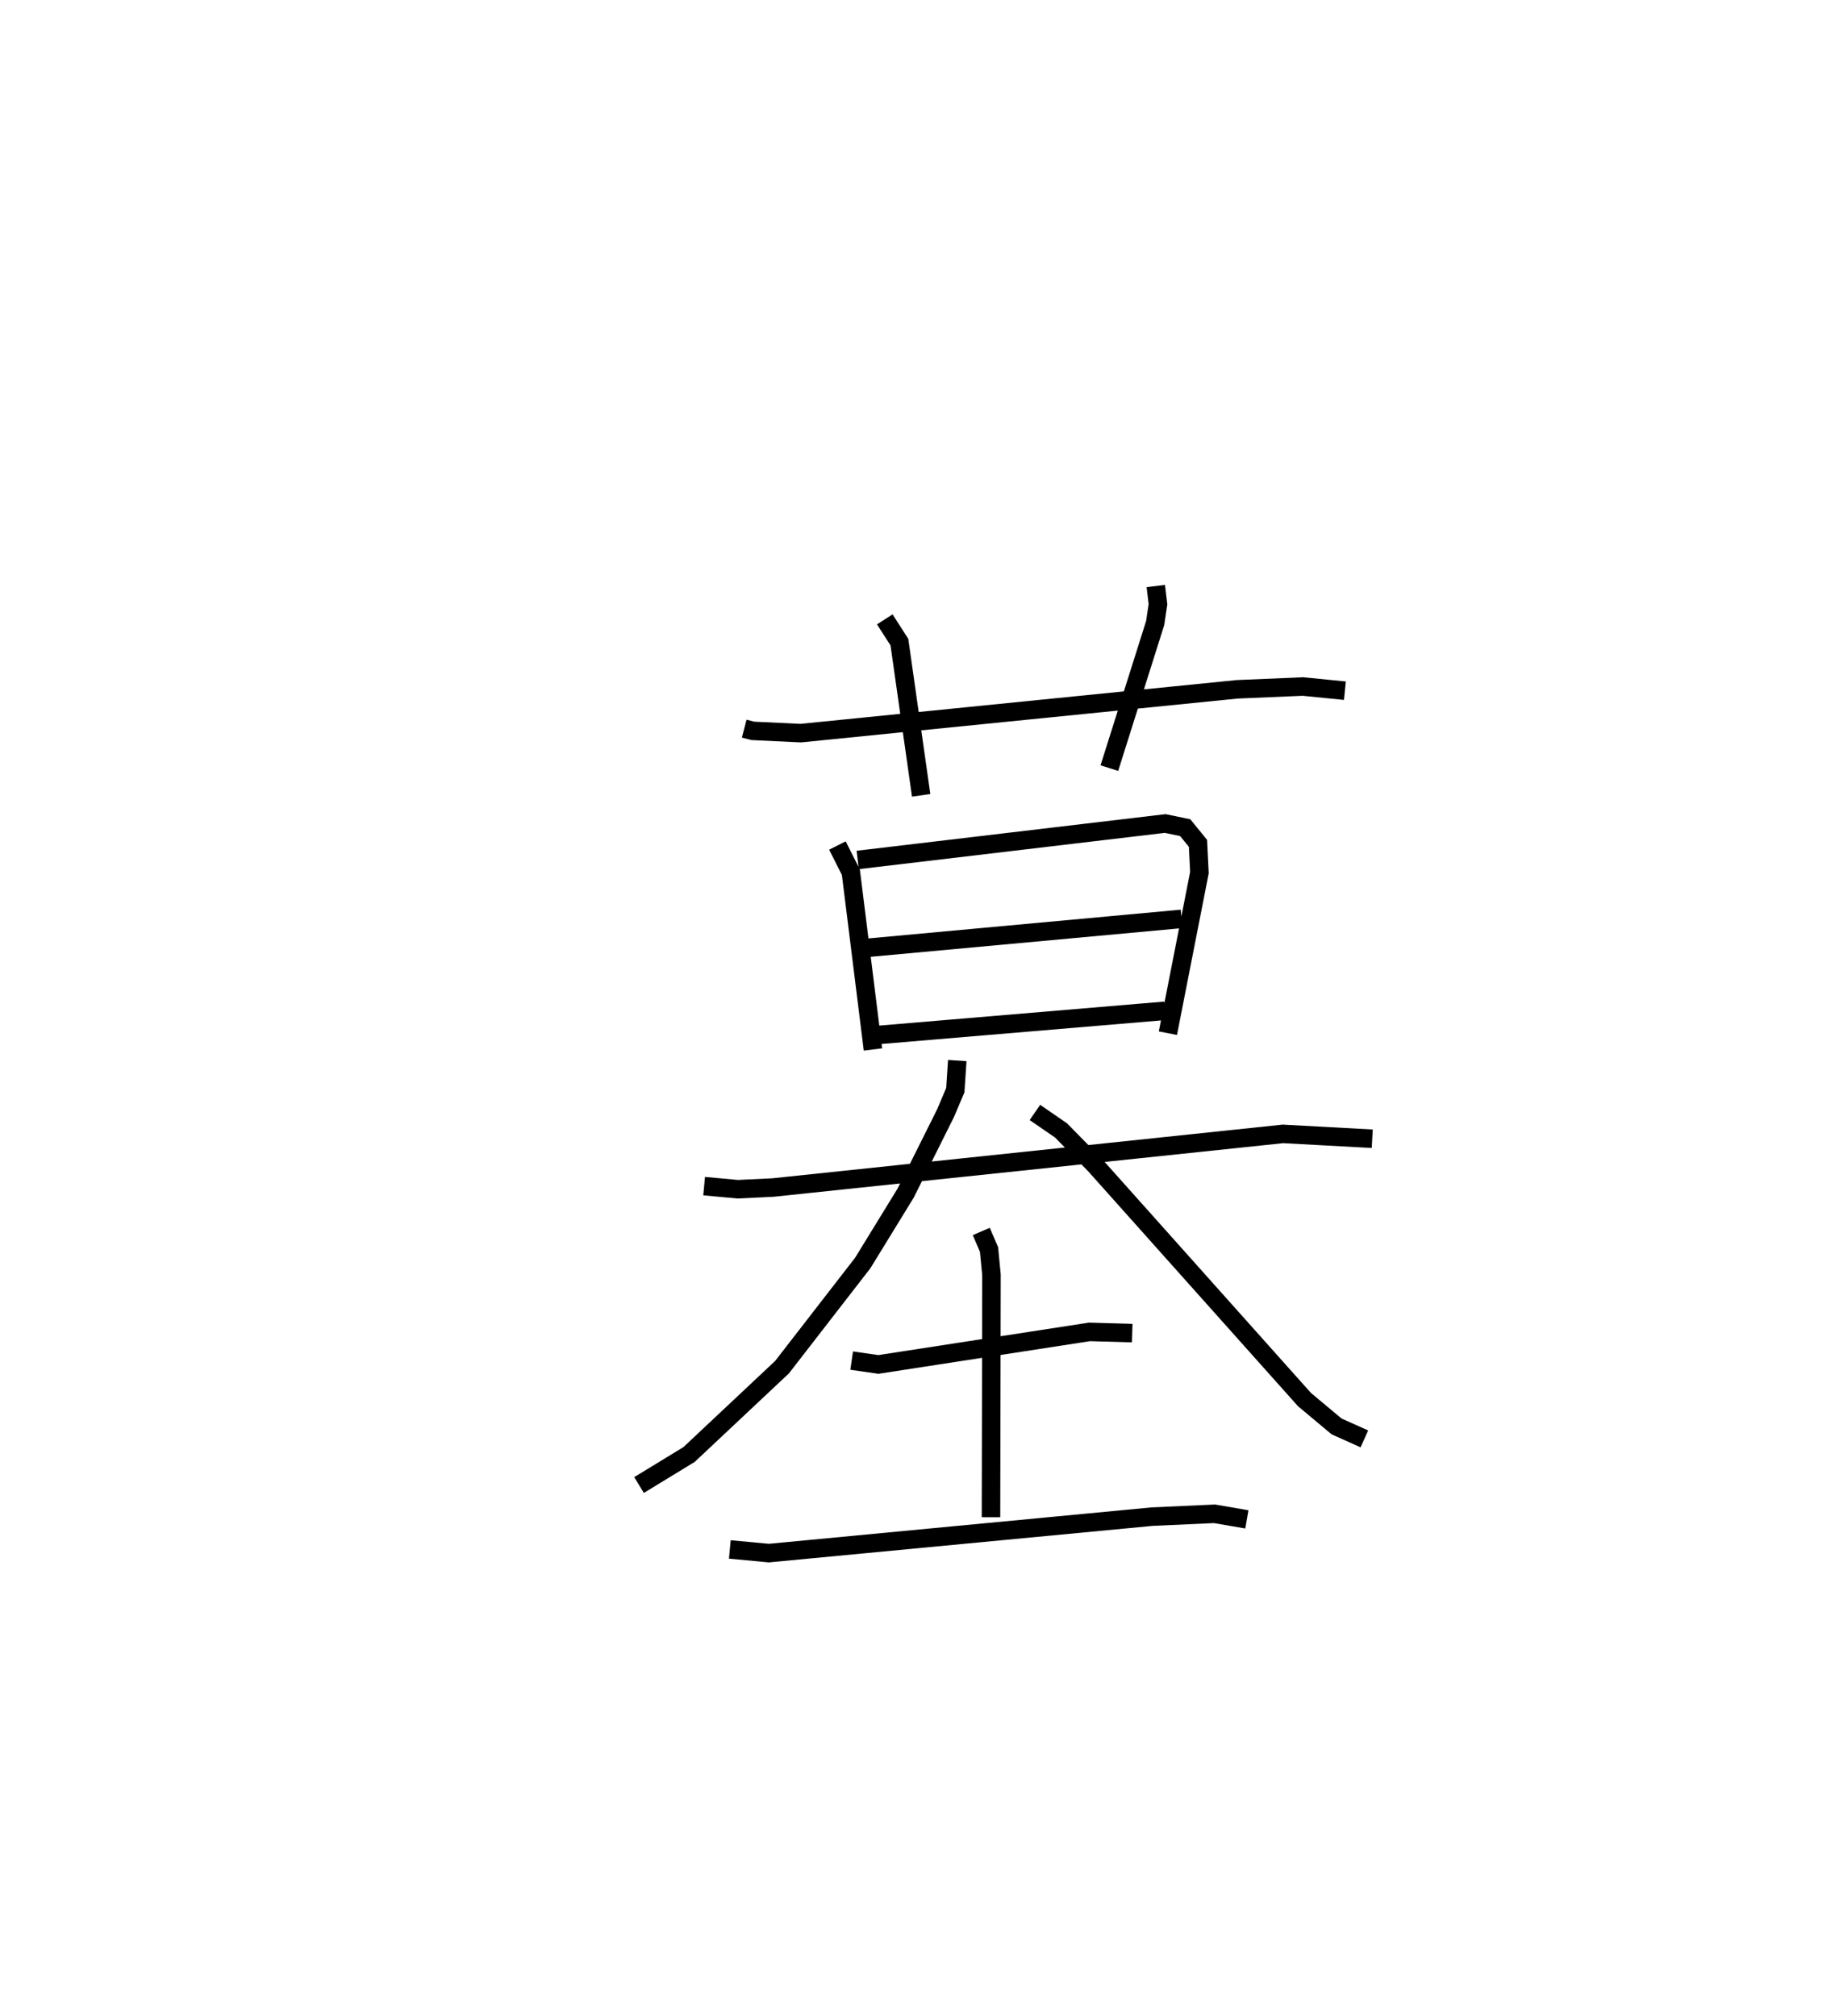 <?xml version="1.0" encoding="utf-8" ?>
<svg baseProfile="full" height="108.912" version="1.1" width="99.131" xmlns="http://www.w3.org/2000/svg" xmlns:ev="http://www.w3.org/2001/xml-events" xmlns:xlink="http://www.w3.org/1999/xlink"><defs /><rect fill="white" height="108.912" width="99.131" x="0" y="0" /><path d="M25,25 m0.0,0.0 m15.204,14.368 l0.461,0.121 2.593,0.123 l23.574,-2.368 3.555,-0.151 l2.268,0.226 m-24.857,-3.854 l0.79,1.23 1.175,8.277 m12.676,-11.308 l0.117,0.983 -0.151,1.015 l-2.475,7.84 m-14.691,4.182 l0.727,1.442 1.193,9.577 m-0.824,-10.239 l16.61,-1.969 1.083,0.224 l0.689,0.847 0.079,1.579 l-1.703,8.679 m-16.264,-4.61 l17.003,-1.566 m-16.398,6.273 l15.501,-1.306 m-24.896,9.472 l1.814,0.167 1.897,-0.09 l27.557,-2.899 4.825,0.262 m-22.418,-4.224 l-0.106,1.6 -0.53,1.249 l-2.152,4.311 -2.318,3.777 l-4.36,5.628 -5.023,4.72 l-2.703,1.649 m21.387,-20.131 l1.411,0.972 1.823,1.857 l11.329,12.686 1.734,1.45 l1.501,0.673 m-27.698,-4.23 l1.442,0.208 11.407,-1.759 l2.307,0.066 m-8.154,-5.492 l0.419,0.975 0.132,1.37 l-0.026,13.095 m-14.109,1.74 l2.107,0.198 20.704,-1.97 l3.372,-0.153 1.749,0.301 " fill="none" stroke="black" stroke-width="1" /></svg>